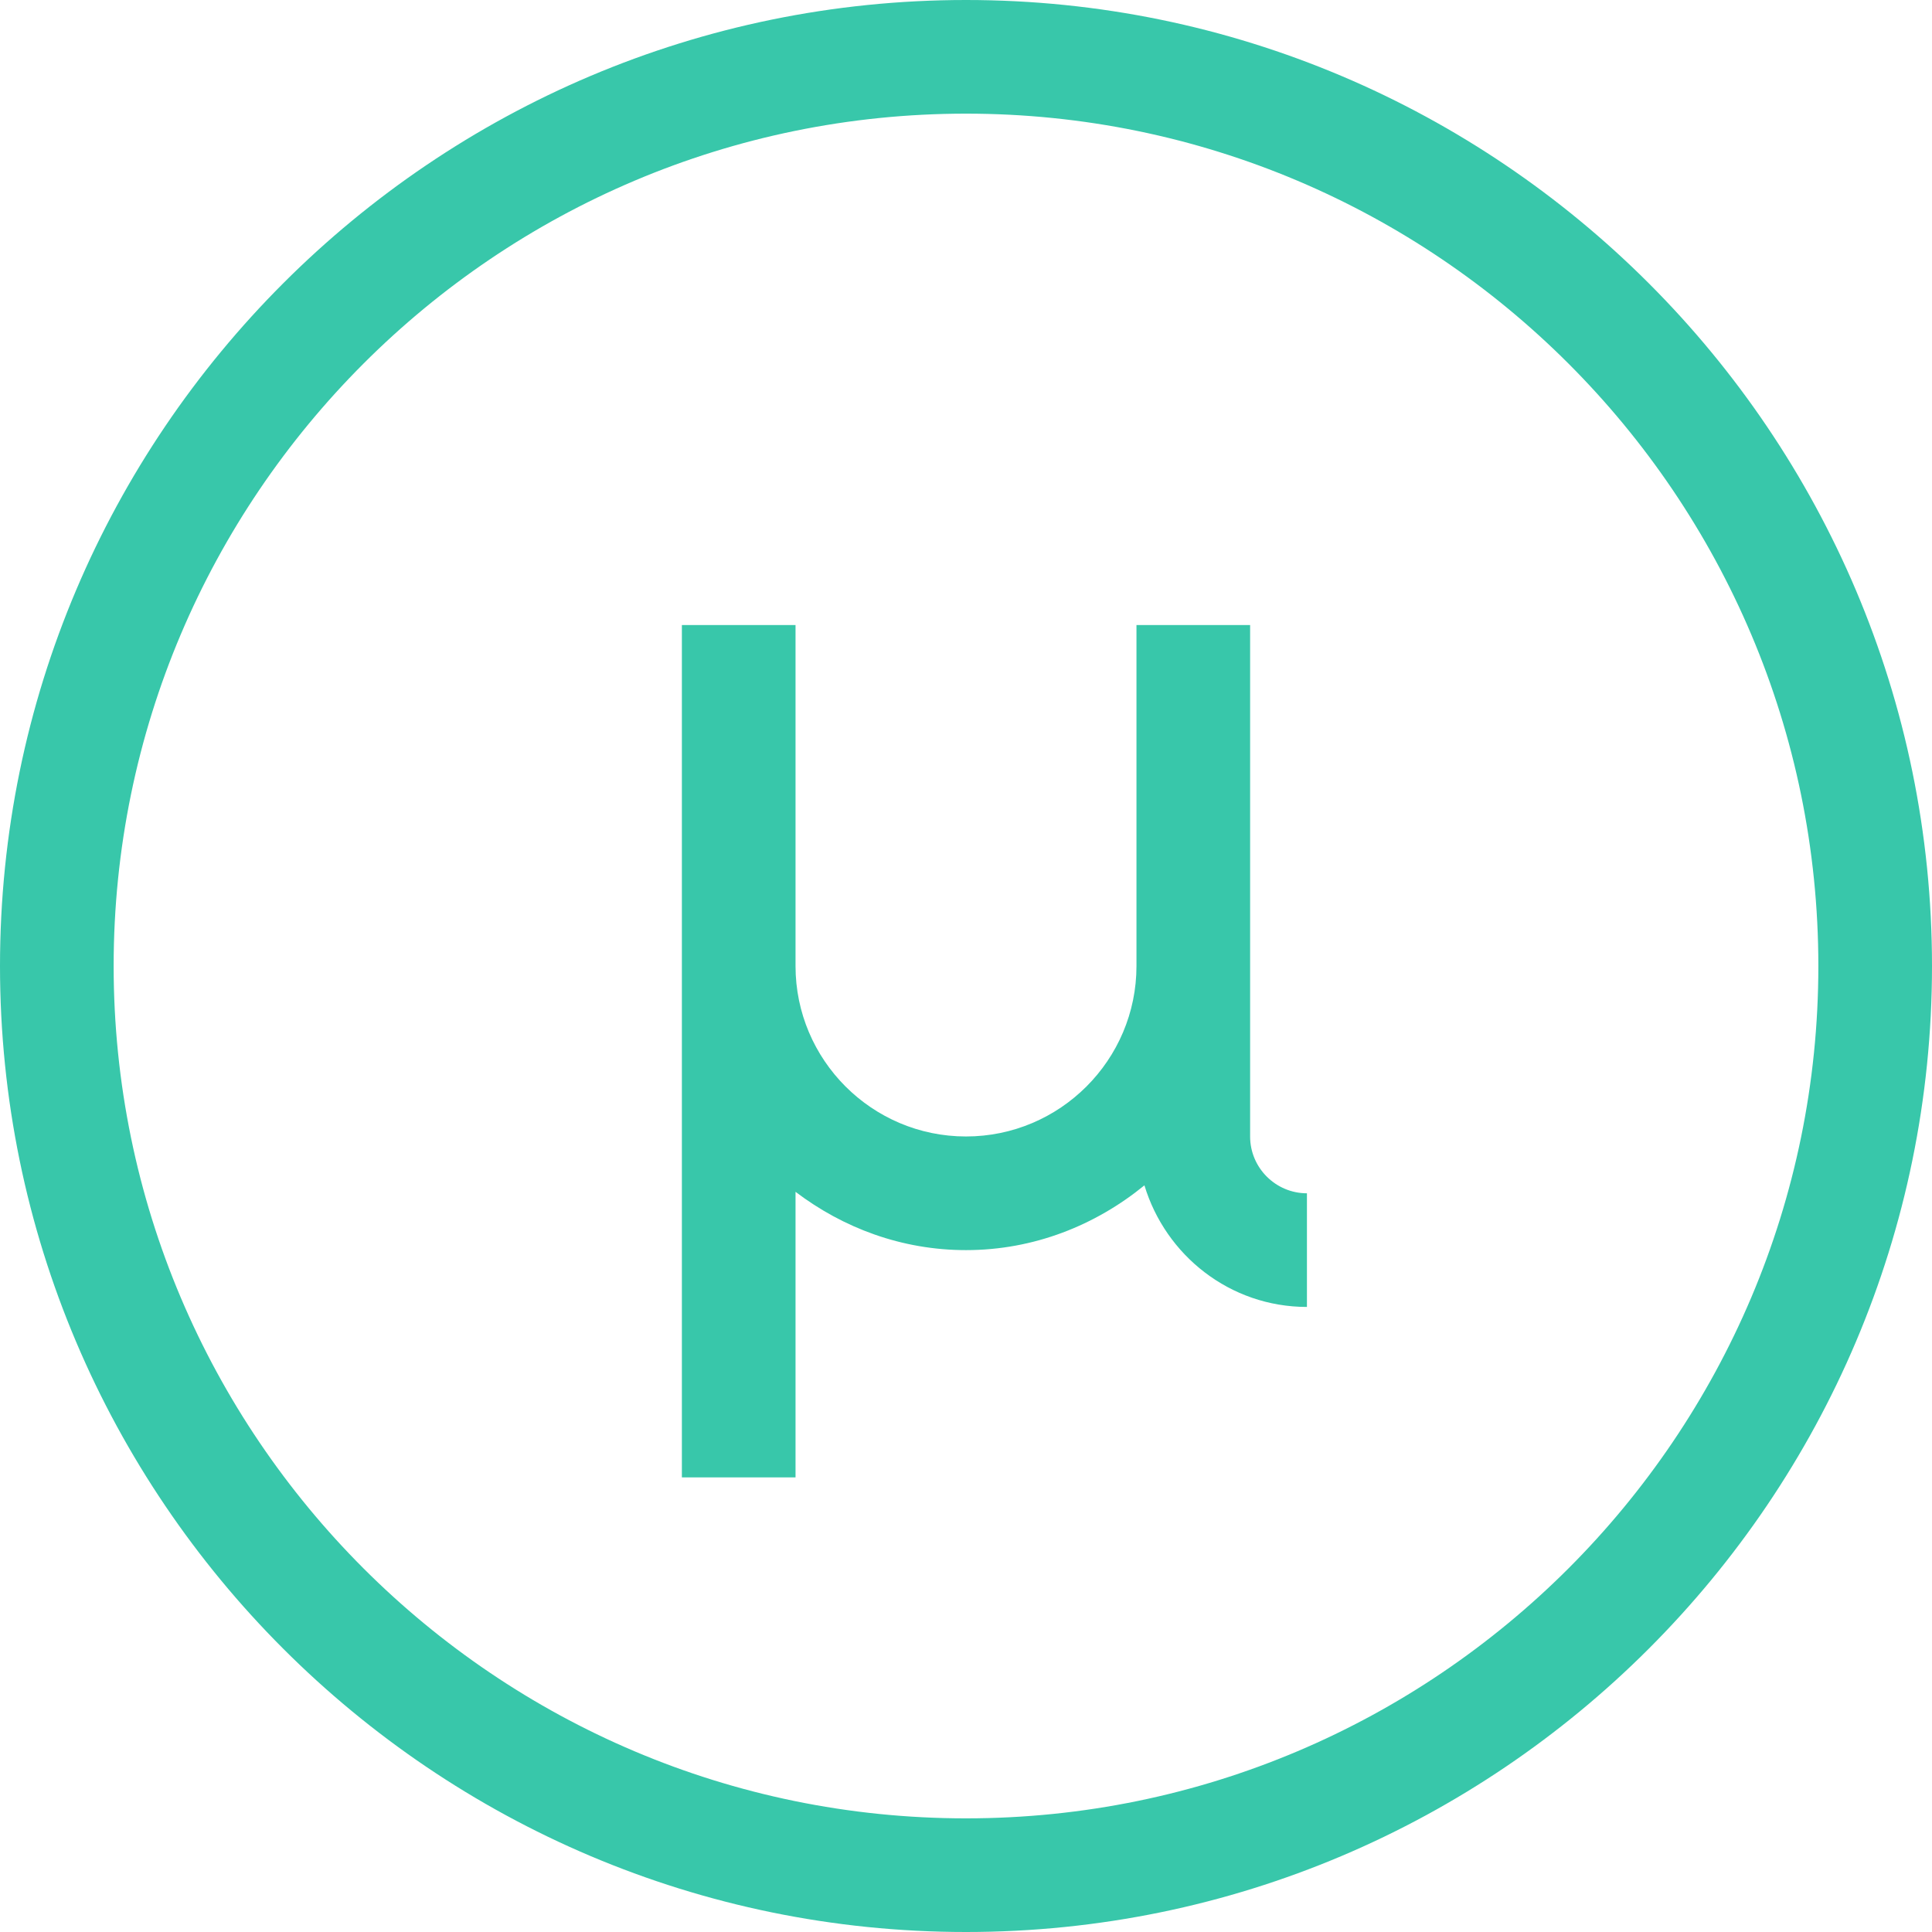 <!DOCTYPE svg PUBLIC "-//W3C//DTD SVG 1.1//EN" "http://www.w3.org/Graphics/SVG/1.1/DTD/svg11.dtd">
<!-- Uploaded to: SVG Repo, www.svgrepo.com, Transformed by: SVG Repo Mixer Tools -->
<svg fill="#38c7aa" width="800px" height="800px" viewBox="0 0 1920 1920" xmlns="http://www.w3.org/2000/svg">
<g id="SVGRepo_bgCarrier" stroke-width="0"/>
<g id="SVGRepo_tracerCarrier" stroke-linecap="round" stroke-linejoin="round"/>
<g id="SVGRepo_iconCarrier"> <path d="M960 1807.059c-467.125 0-847.059-379.934-847.059-847.059 0-467.125 379.934-847.059 847.059-847.059 467.125 0 847.059 379.934 847.059 847.059 0 467.125-379.934 847.059-847.059 847.059M960 0C430.645 0 0 430.645 0 960s430.645 960 960 960 960-430.645 960-960S1489.355 0 960 0m282.353 1129.412V621.176h-112.941V960c0 93.402-76.01 169.412-169.412 169.412S790.588 1053.402 790.588 960V621.176h-112.94v847.059h112.94v-283.82c47.323 35.914 105.6 57.938 169.412 57.938 67.539 0 128.753-24.734 177.318-64.377 21.007 69.572 85.044 120.848 161.506 120.848v-112.942c-31.06 0-56.471-25.298-56.471-56.47" fill-rule="evenodd"/> </g>
</svg>